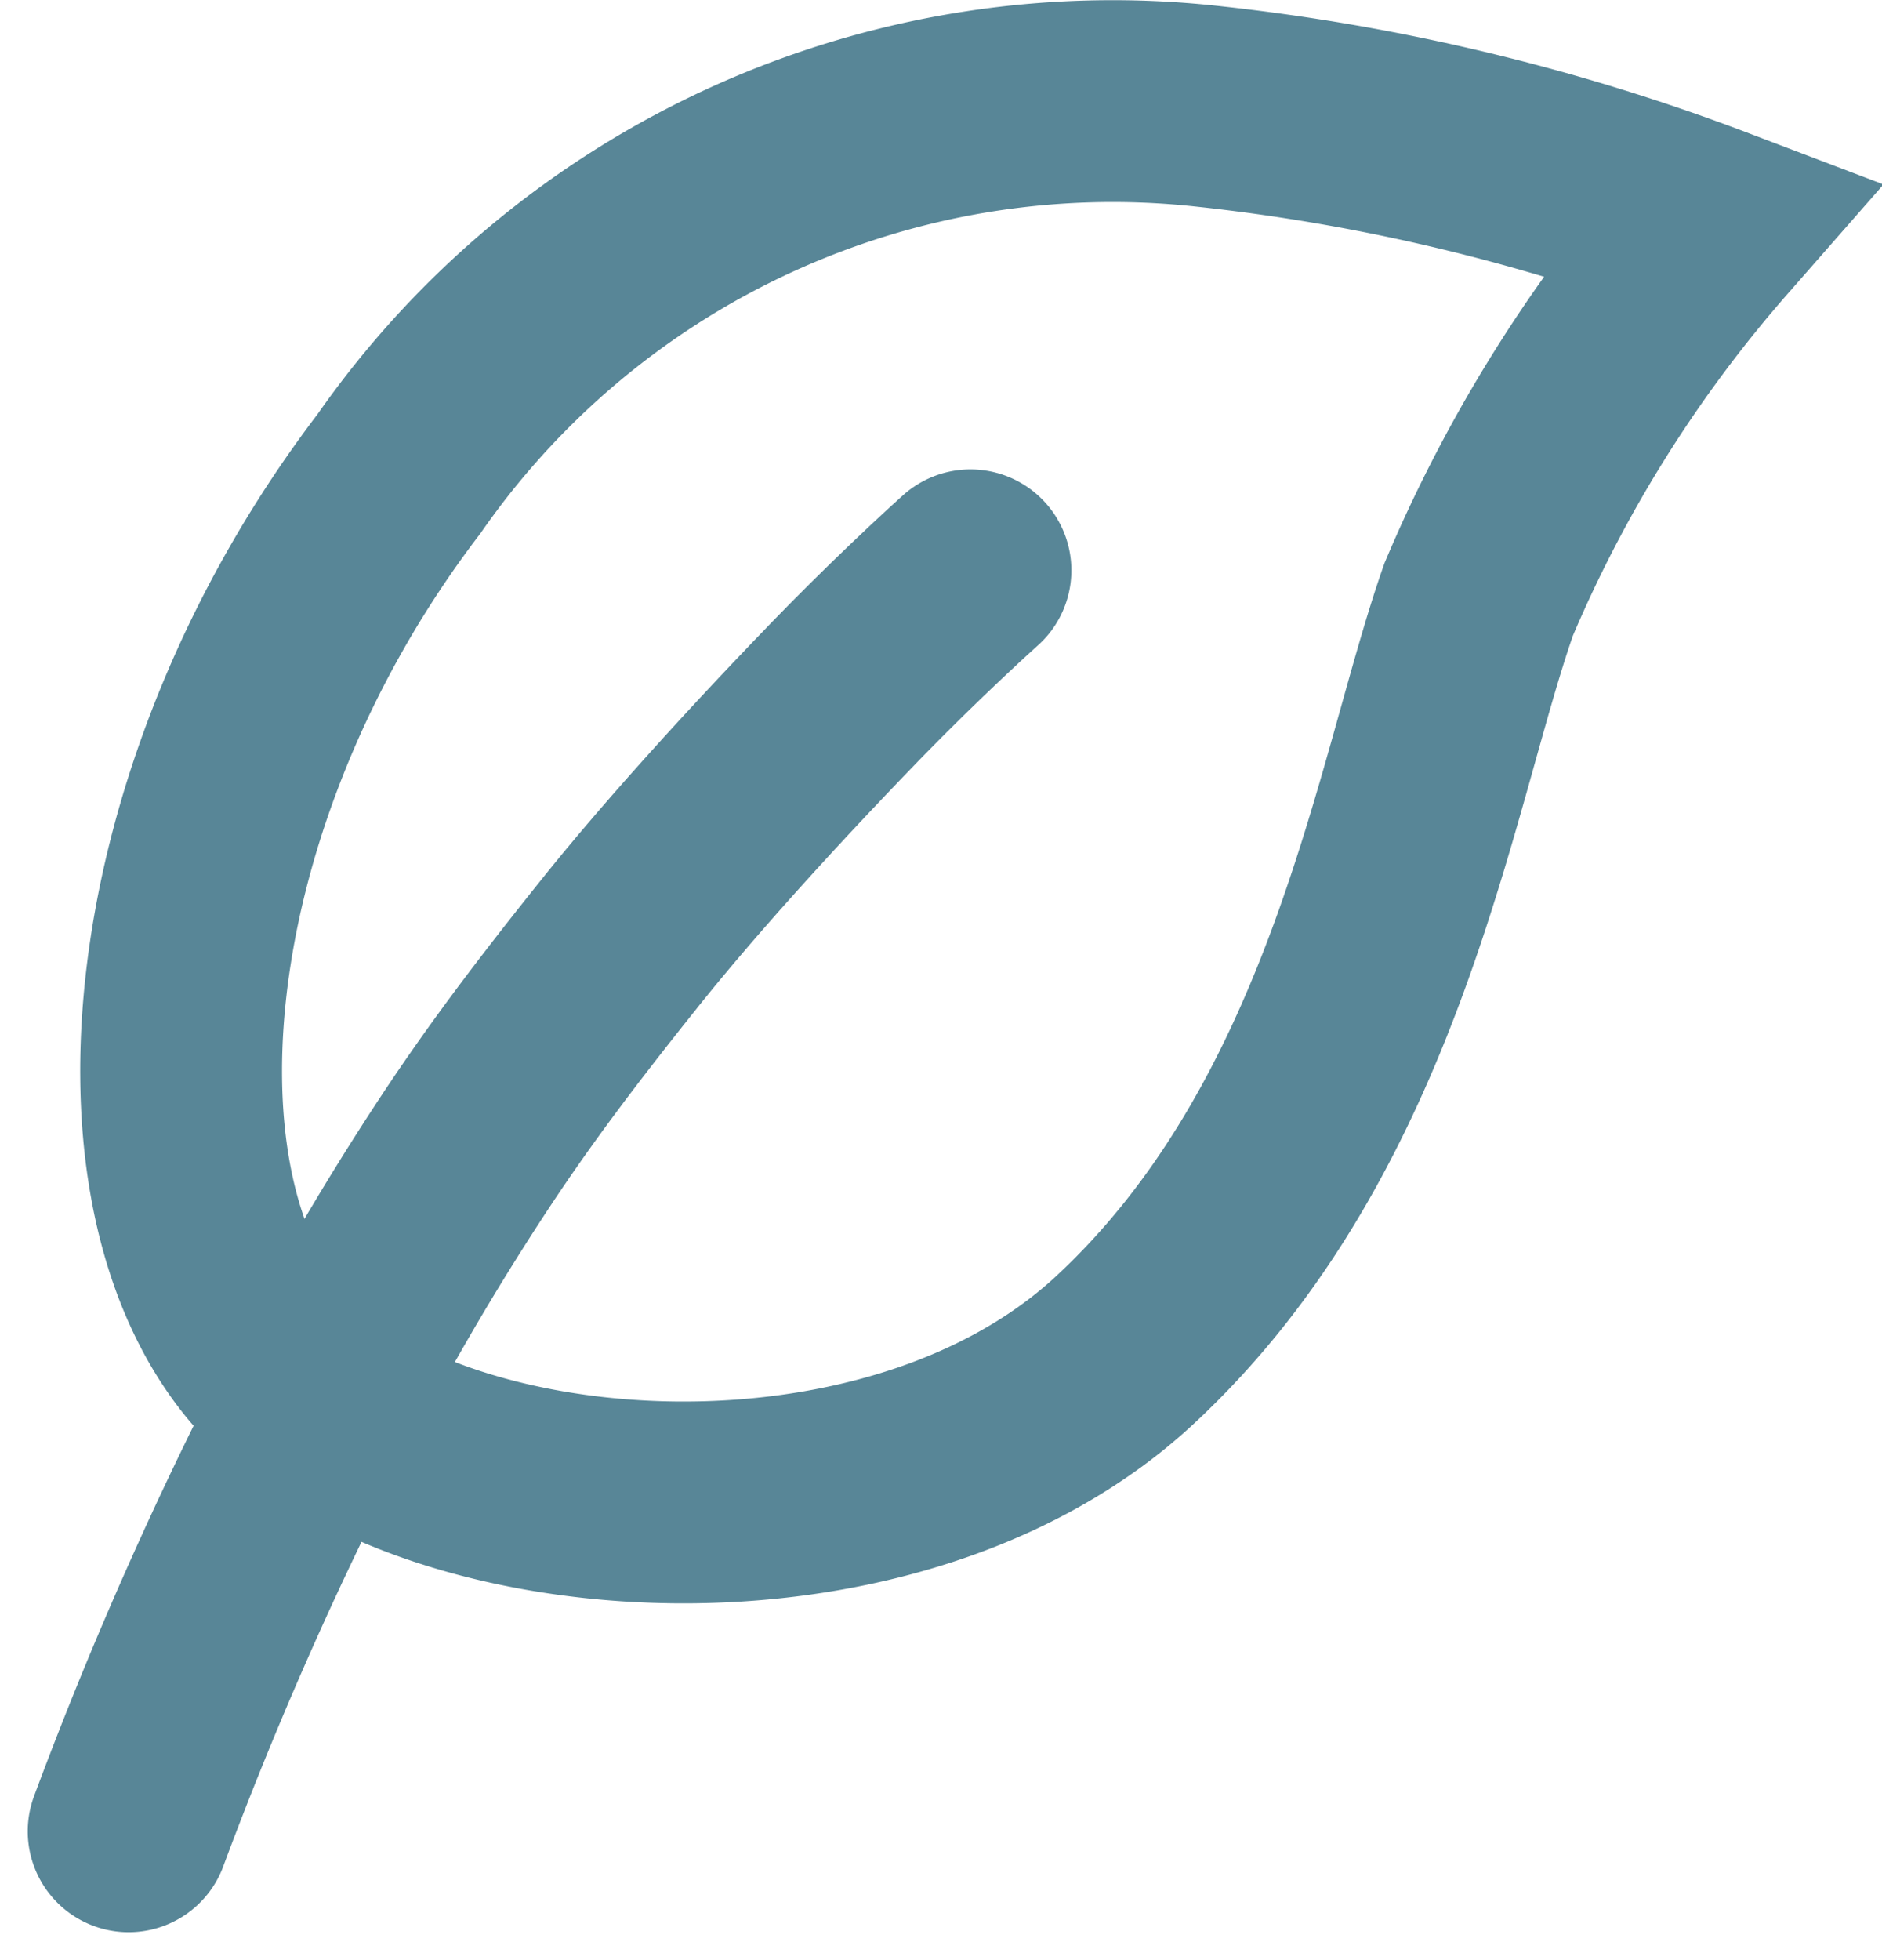 <svg xmlns="http://www.w3.org/2000/svg" width="18.652" height="19.42" viewBox="0 0 18.652 19.42">
  <g id="Group_37" data-name="Group 37" transform="translate(-38.882 -53.849)">
    <path id="Path_20" data-name="Path 20" d="M503.634-824.768c-1.412-1.778-.97-5.646,1.354-8.688a8.618,8.618,0,0,1,8-3.643A20.144,20.144,0,0,1,518-835.9a13.661,13.661,0,0,0-2.311,3.688c-.634,1.8-1.108,5.212-3.508,7.439S505.046-822.99,503.634-824.768Z" transform="translate(-462.152 892)" fill="none" stroke="#588697" stroke-linecap="round" stroke-width="2"/>
    <path id="Path_21" data-name="Path 21" d="M0,12.494A38.309,38.309,0,0,1,1.759,8.482,27.13,27.13,0,0,1,3.376,5.7c.4-.6.83-1.179,1.467-1.975.595-.749,1.422-1.657,2.183-2.446C7.722.555,8.343,0,8.343,0" transform="translate(40.157 59.5)" fill="none" stroke="#588697" stroke-linecap="round" stroke-width="2"/>
  </g>
</svg>
